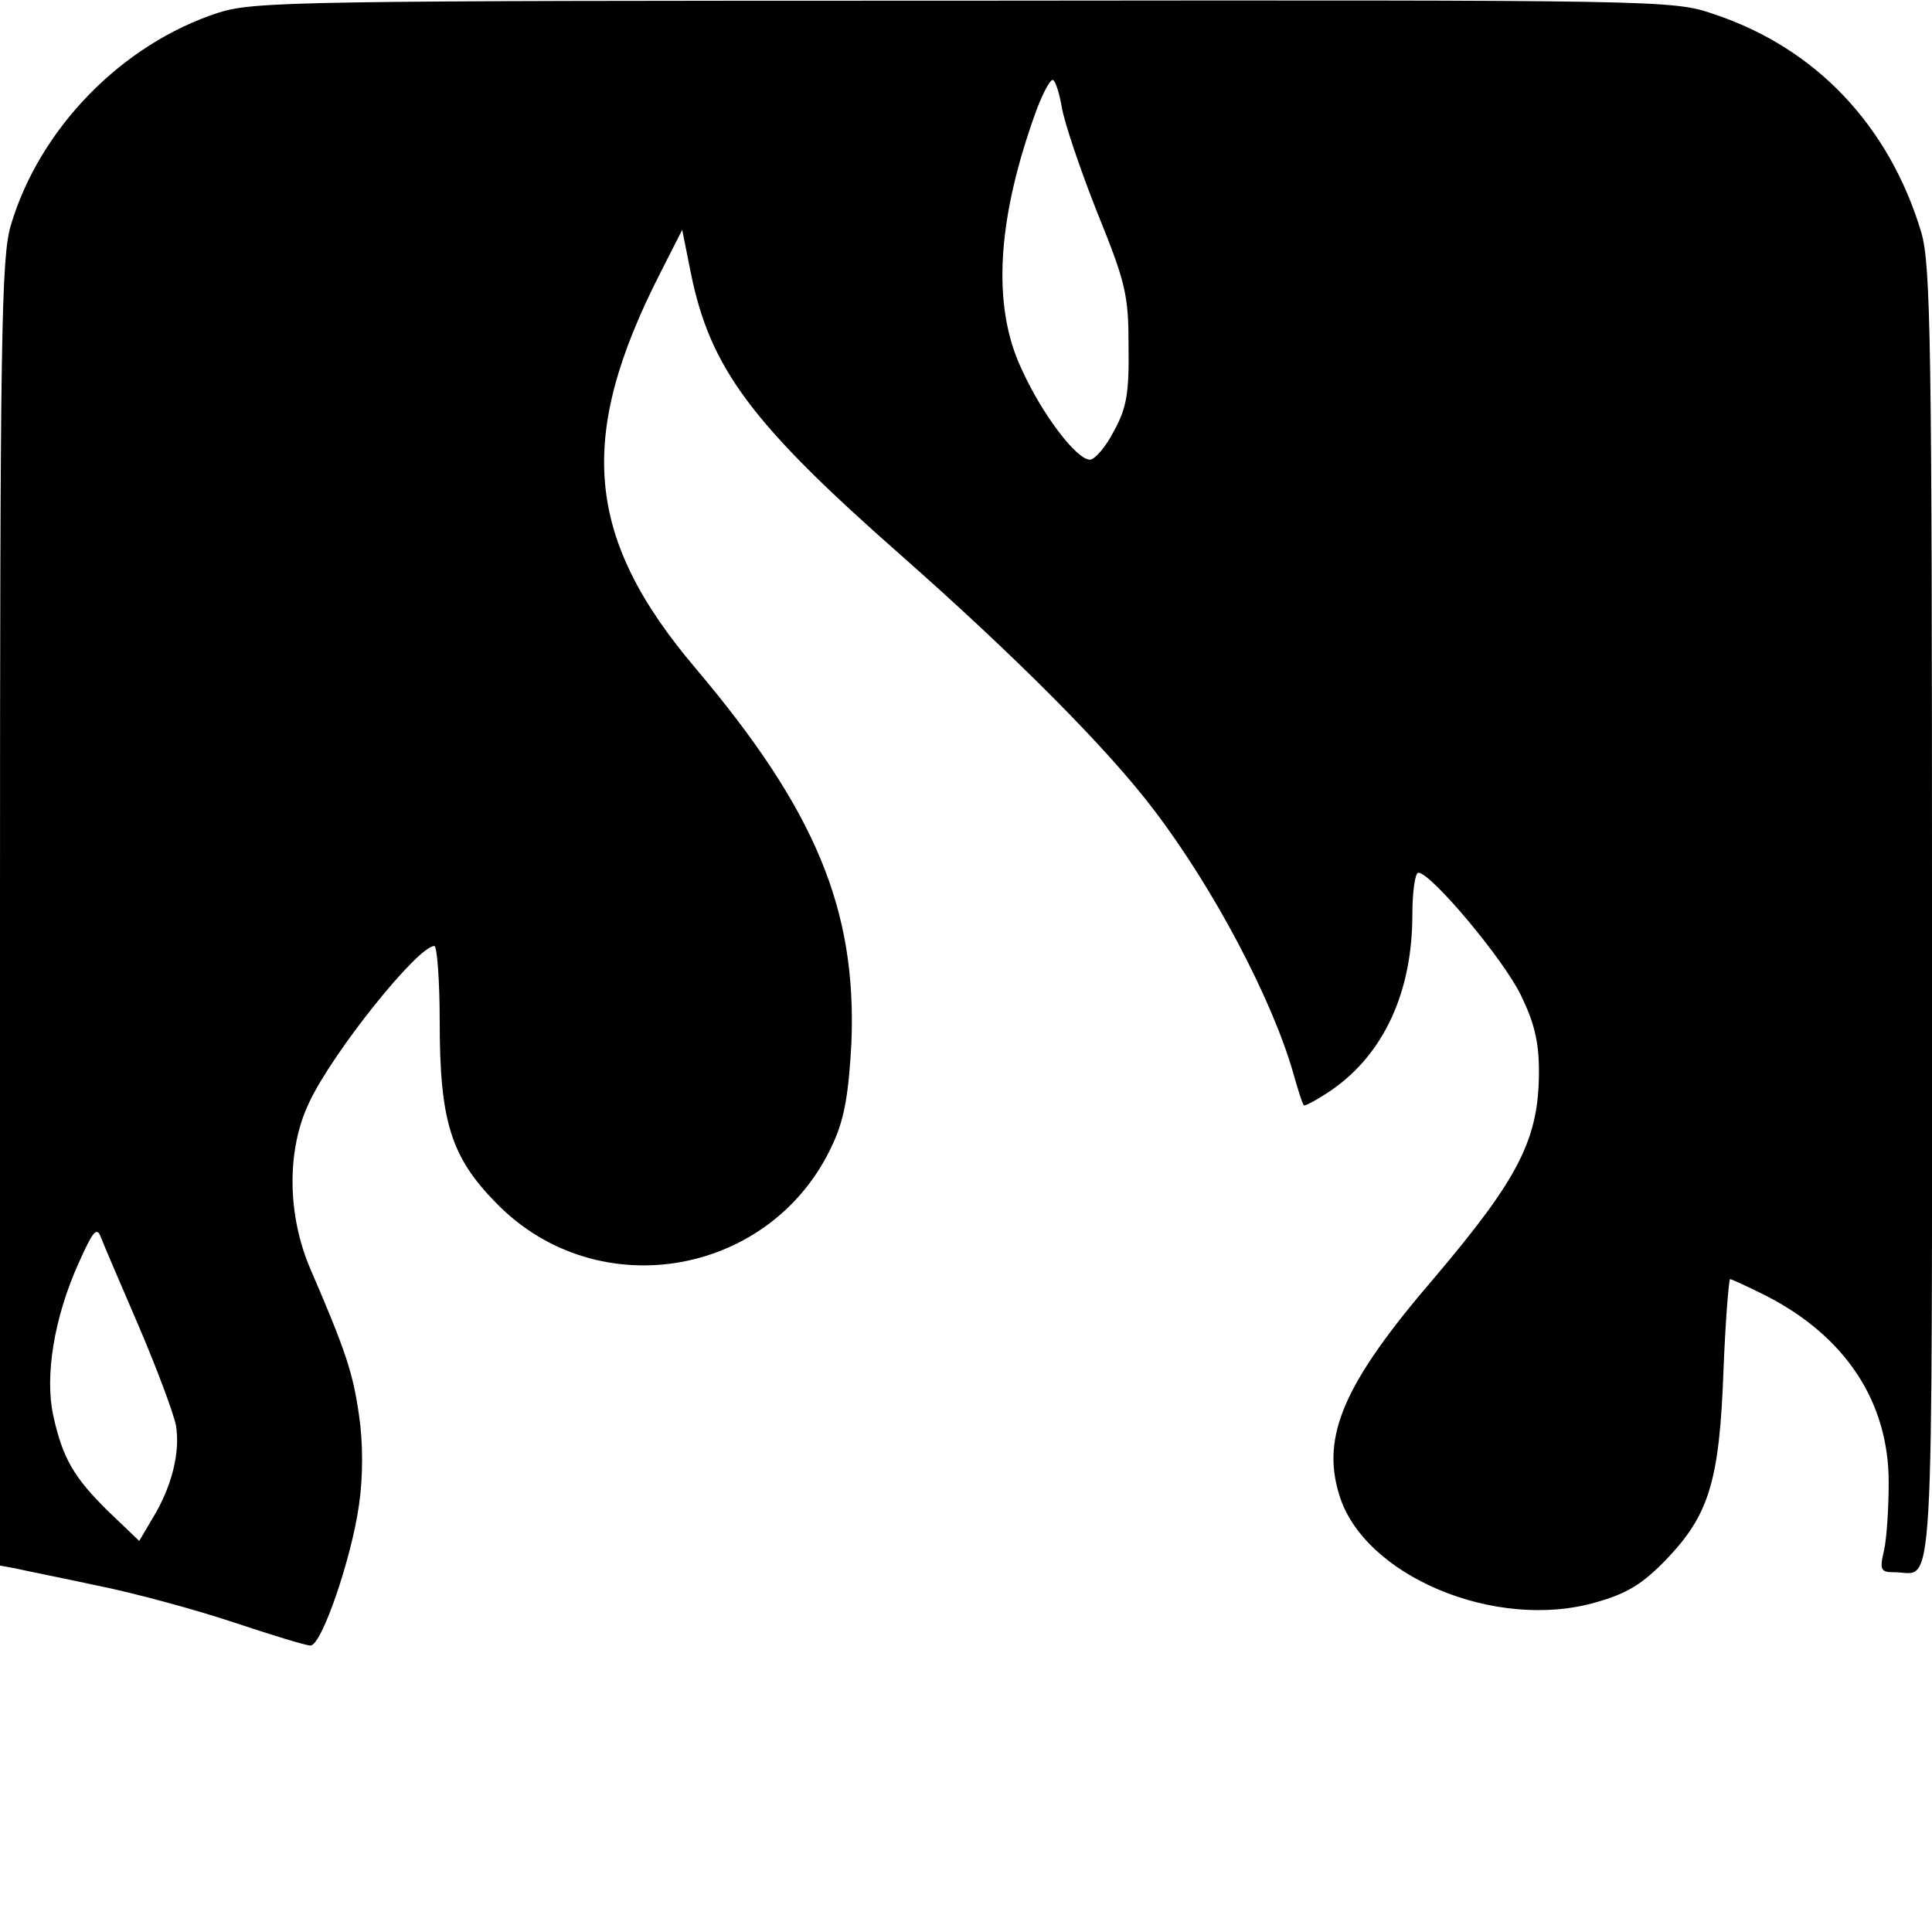 <?xml version="1.0" standalone="no"?>
<!DOCTYPE svg PUBLIC "-//W3C//DTD SVG 20010904//EN"
 "http://www.w3.org/TR/2001/REC-SVG-20010904/DTD/svg10.dtd">
<svg version="1.0" xmlns="http://www.w3.org/2000/svg"
 width="290pt" height="290pt" viewBox="0 0 290 290"
 preserveAspectRatio="xMidYMid meet">
<g transform="translate(0,290) scale(0.1,-0.1)"
fill="#000000" stroke="none">
<path d="M328 2881 c-145 -47 -269 -174 -312 -320 -14 -48 -16 -169 -16 -1033
l0 -978 22 -4 c13 -3 68 -14 124 -26 55 -11 147 -36 204 -55 57 -19 109 -35
116 -35 17 0 62 132 73 212 6 41 6 93 0 133 -9 63 -19 95 -73 220 -35 81 -36
179 -2 250 35 75 163 235 188 235 4 0 8 -51 8 -114 0 -149 17 -203 85 -272
153 -157 417 -109 506 91 17 37 23 76 27 150 8 200 -54 349 -234 562 -166 196
-179 347 -52 595 l32 63 13 -65 c29 -143 91 -226 316 -424 170 -150 310 -290
380 -383 89 -117 176 -282 208 -393 7 -25 14 -47 16 -49 1 -2 20 8 42 23 78
54 121 147 121 263 0 34 4 63 9 63 19 0 128 -130 154 -184 20 -41 27 -70 27
-114 0 -102 -30 -160 -157 -310 -135 -157 -170 -237 -143 -325 36 -122 235
-206 386 -162 46 13 69 27 105 64 64 67 80 117 86 284 3 75 8 137 10 137 2 0
26 -11 54 -25 119 -61 184 -159 184 -280 0 -38 -3 -85 -7 -102 -7 -30 -5 -33
16 -33 60 0 56 -79 56 984 0 865 -2 978 -16 1027 -48 160 -158 277 -312 328
-61 21 -74 21 -1124 20 -1003 0 -1066 -1 -1120 -18z m1266 -143 c4 -23 28 -94
53 -157 43 -106 47 -124 47 -201 1 -70 -3 -93 -22 -127 -12 -24 -29 -43 -36
-43 -20 0 -72 68 -103 137 -45 96 -36 228 24 391 9 23 19 42 23 42 4 0 10 -19
14 -42z m-1386 -1828 c27 -63 52 -130 56 -149 7 -40 -6 -93 -35 -140 l-20 -34
-46 44 c-52 51 -69 80 -83 144 -13 59 1 147 38 229 21 47 27 55 33 40 4 -11
30 -71 57 -134z"/>
</g>
</svg>
